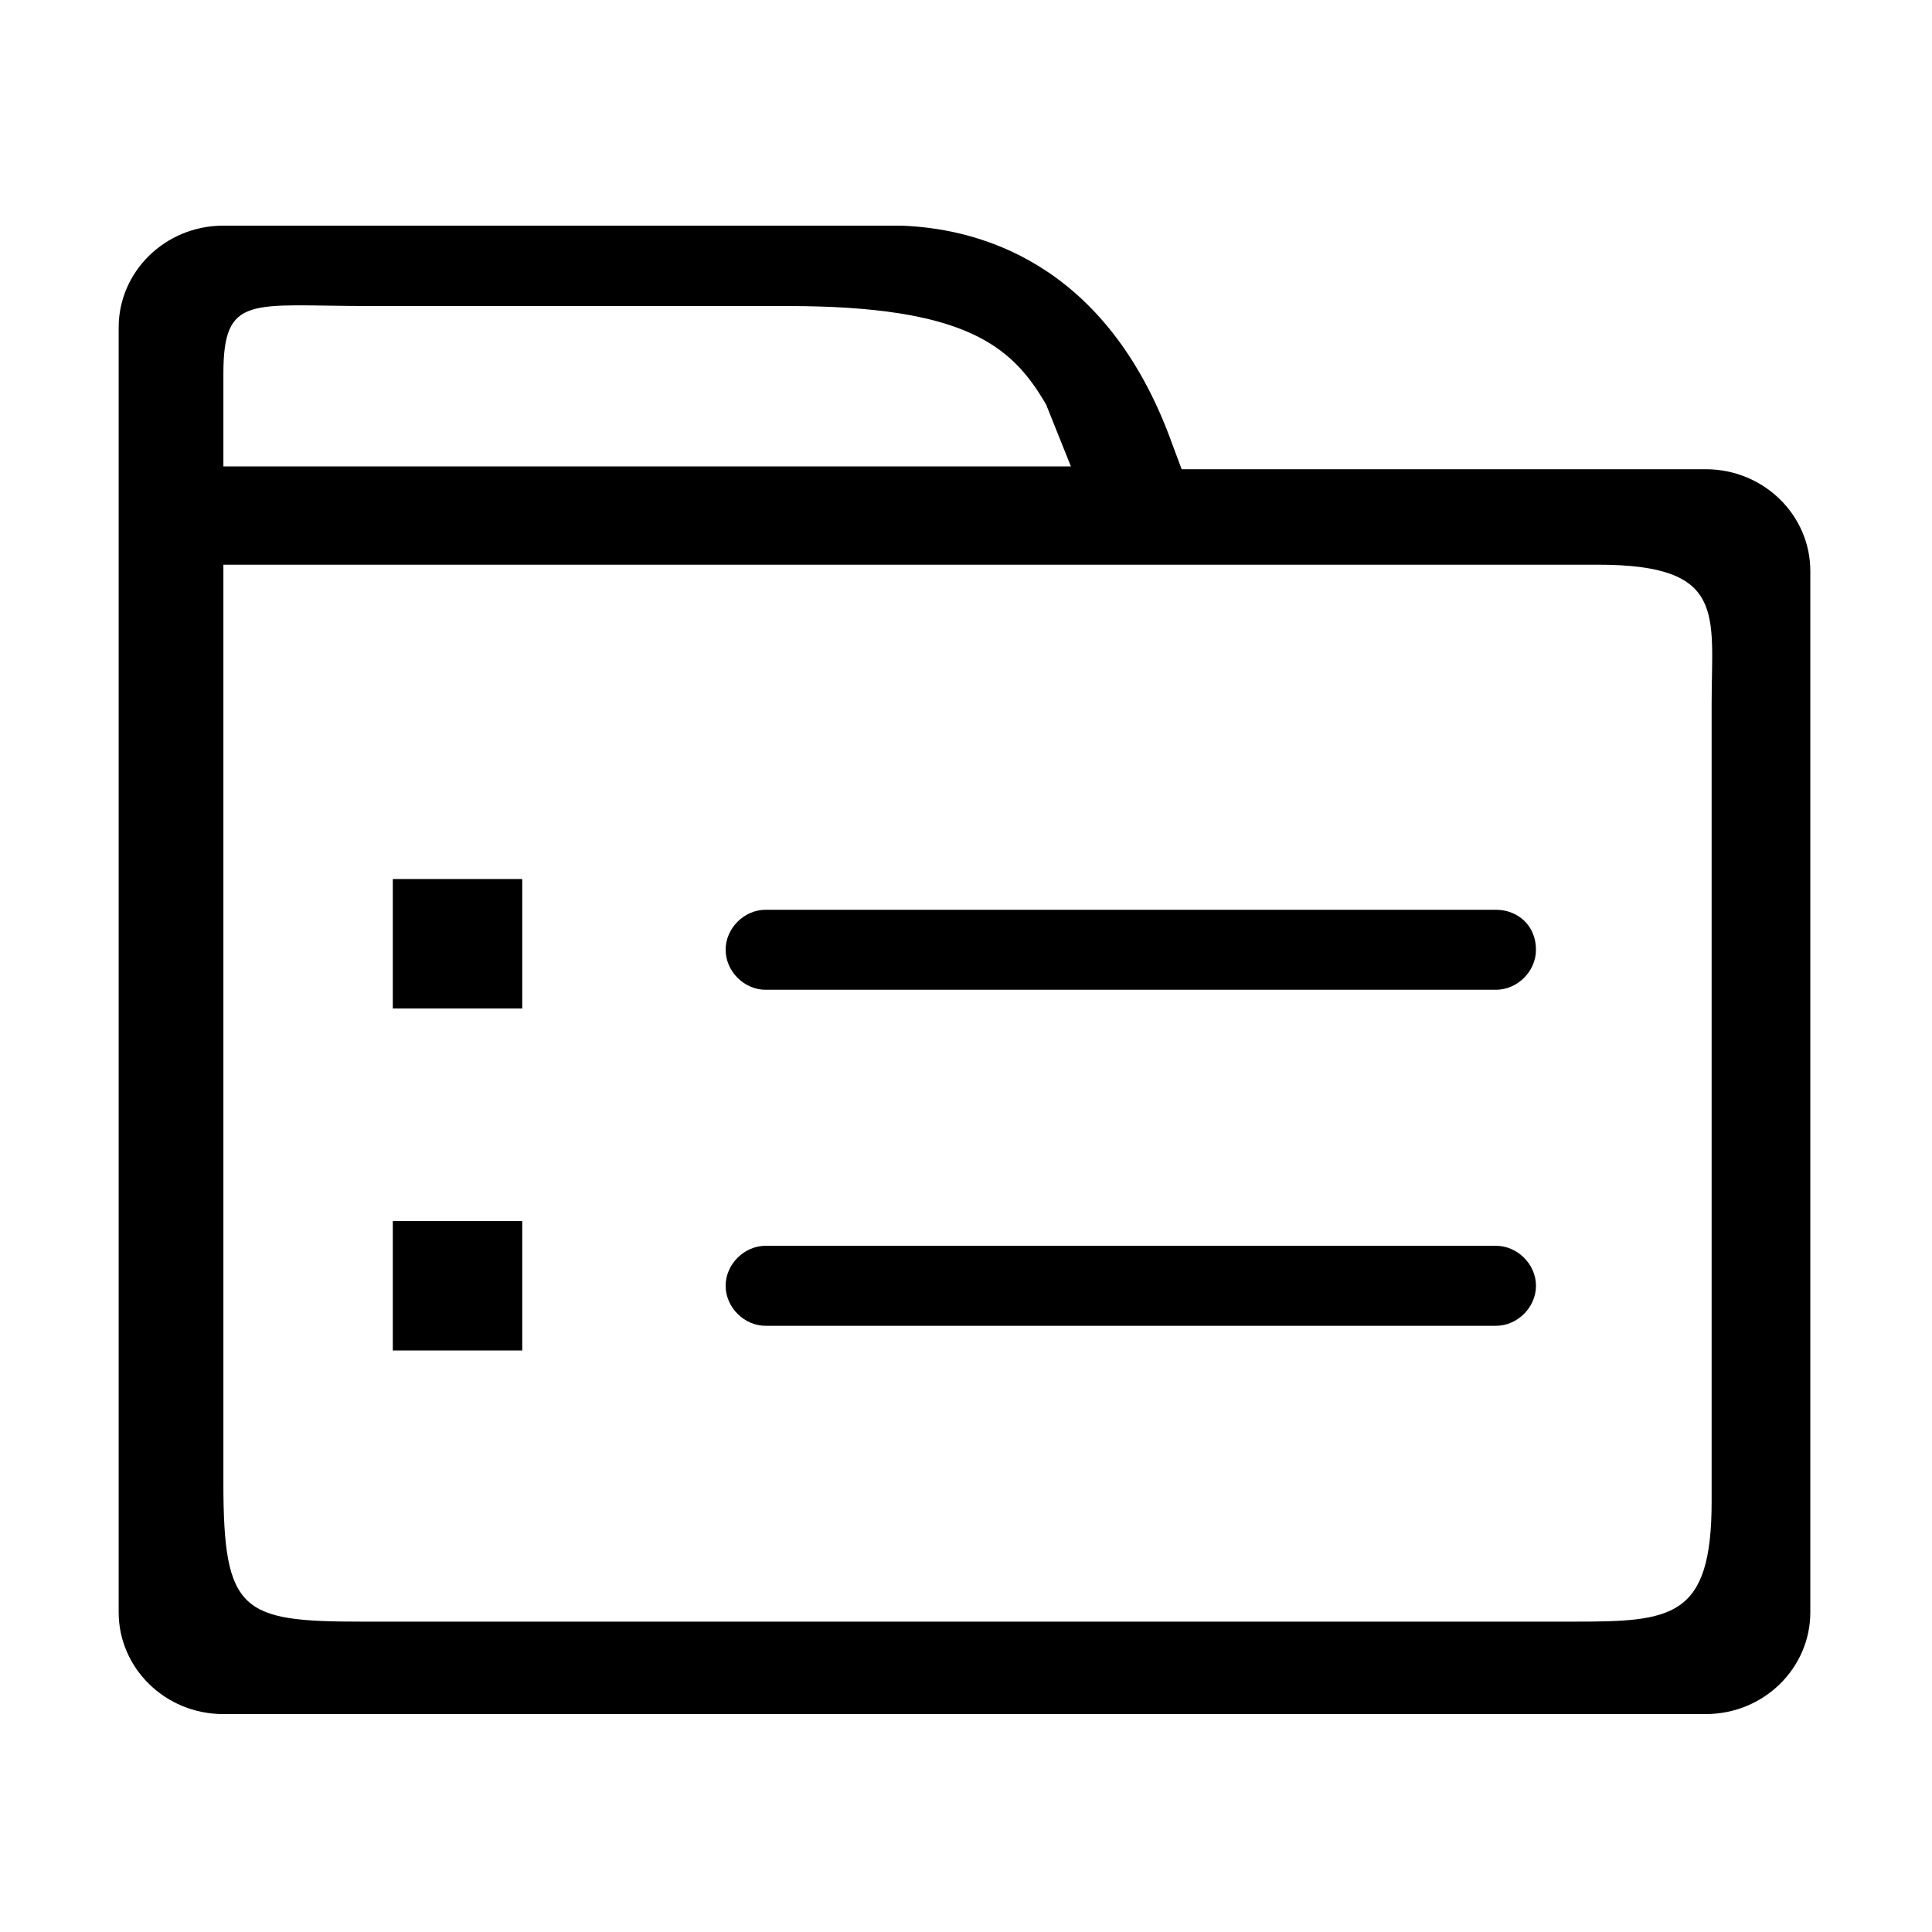 <?xml version="1.0" standalone="no"?><!DOCTYPE svg PUBLIC "-//W3C//DTD SVG 1.1//EN" "http://www.w3.org/Graphics/SVG/1.1/DTD/svg11.dtd"><svg t="1687860650022" class="icon" viewBox="0 0 1024 1024" version="1.1" xmlns="http://www.w3.org/2000/svg" p-id="2364" xmlns:xlink="http://www.w3.org/1999/xlink" width="200" height="200"><path d="M792.9 482.2H405.8c-11.4 0-21.2 9.8-21.2 21.2 0 11.4 9.8 21.2 21.2 21.2h387.1c11.4 0 21.2-9.8 21.2-21.2 0-13-9.8-21.2-21.2-21.2z m0 178.1H405.8c-11.4 0-21.2 9.8-21.2 21.2s9.8 21.2 21.2 21.2h387.1c11.4 0 21.2-9.8 21.2-21.2s-9.8-21.2-21.2-21.2zM904 248.7H626.3l-4.9-13.1c-32.7-91.5-96.4-114.3-143.7-116H118.4c-31 0-55.5 24.5-55.5 53.9v681.1c0 29.4 24.5 53.9 55.5 53.9H904c31 0 55.5-24.5 55.5-53.9v-552c0-29.4-24.5-53.9-55.5-53.9z m-785.6-50.6c0-42.5 14.7-35.9 76.8-35.9h222.1c94.7 0 119.2 21.2 137.2 52.3l13.1 32.7H118.4v-49.1z m788.8 597.7c0 62.1-21.2 63.7-73.5 63.7H191.9c-63.7 0-73.5-4.9-73.5-73.5V299.3h728.4c68.6 0 60.4 26.1 60.4 73.5v423z m-699-329.9h68.6v68.6h-68.6v-68.6z m0 181.3h68.6v68.6h-68.6v-68.6z m0 0" p-id="2365" fill="black"></path></svg>